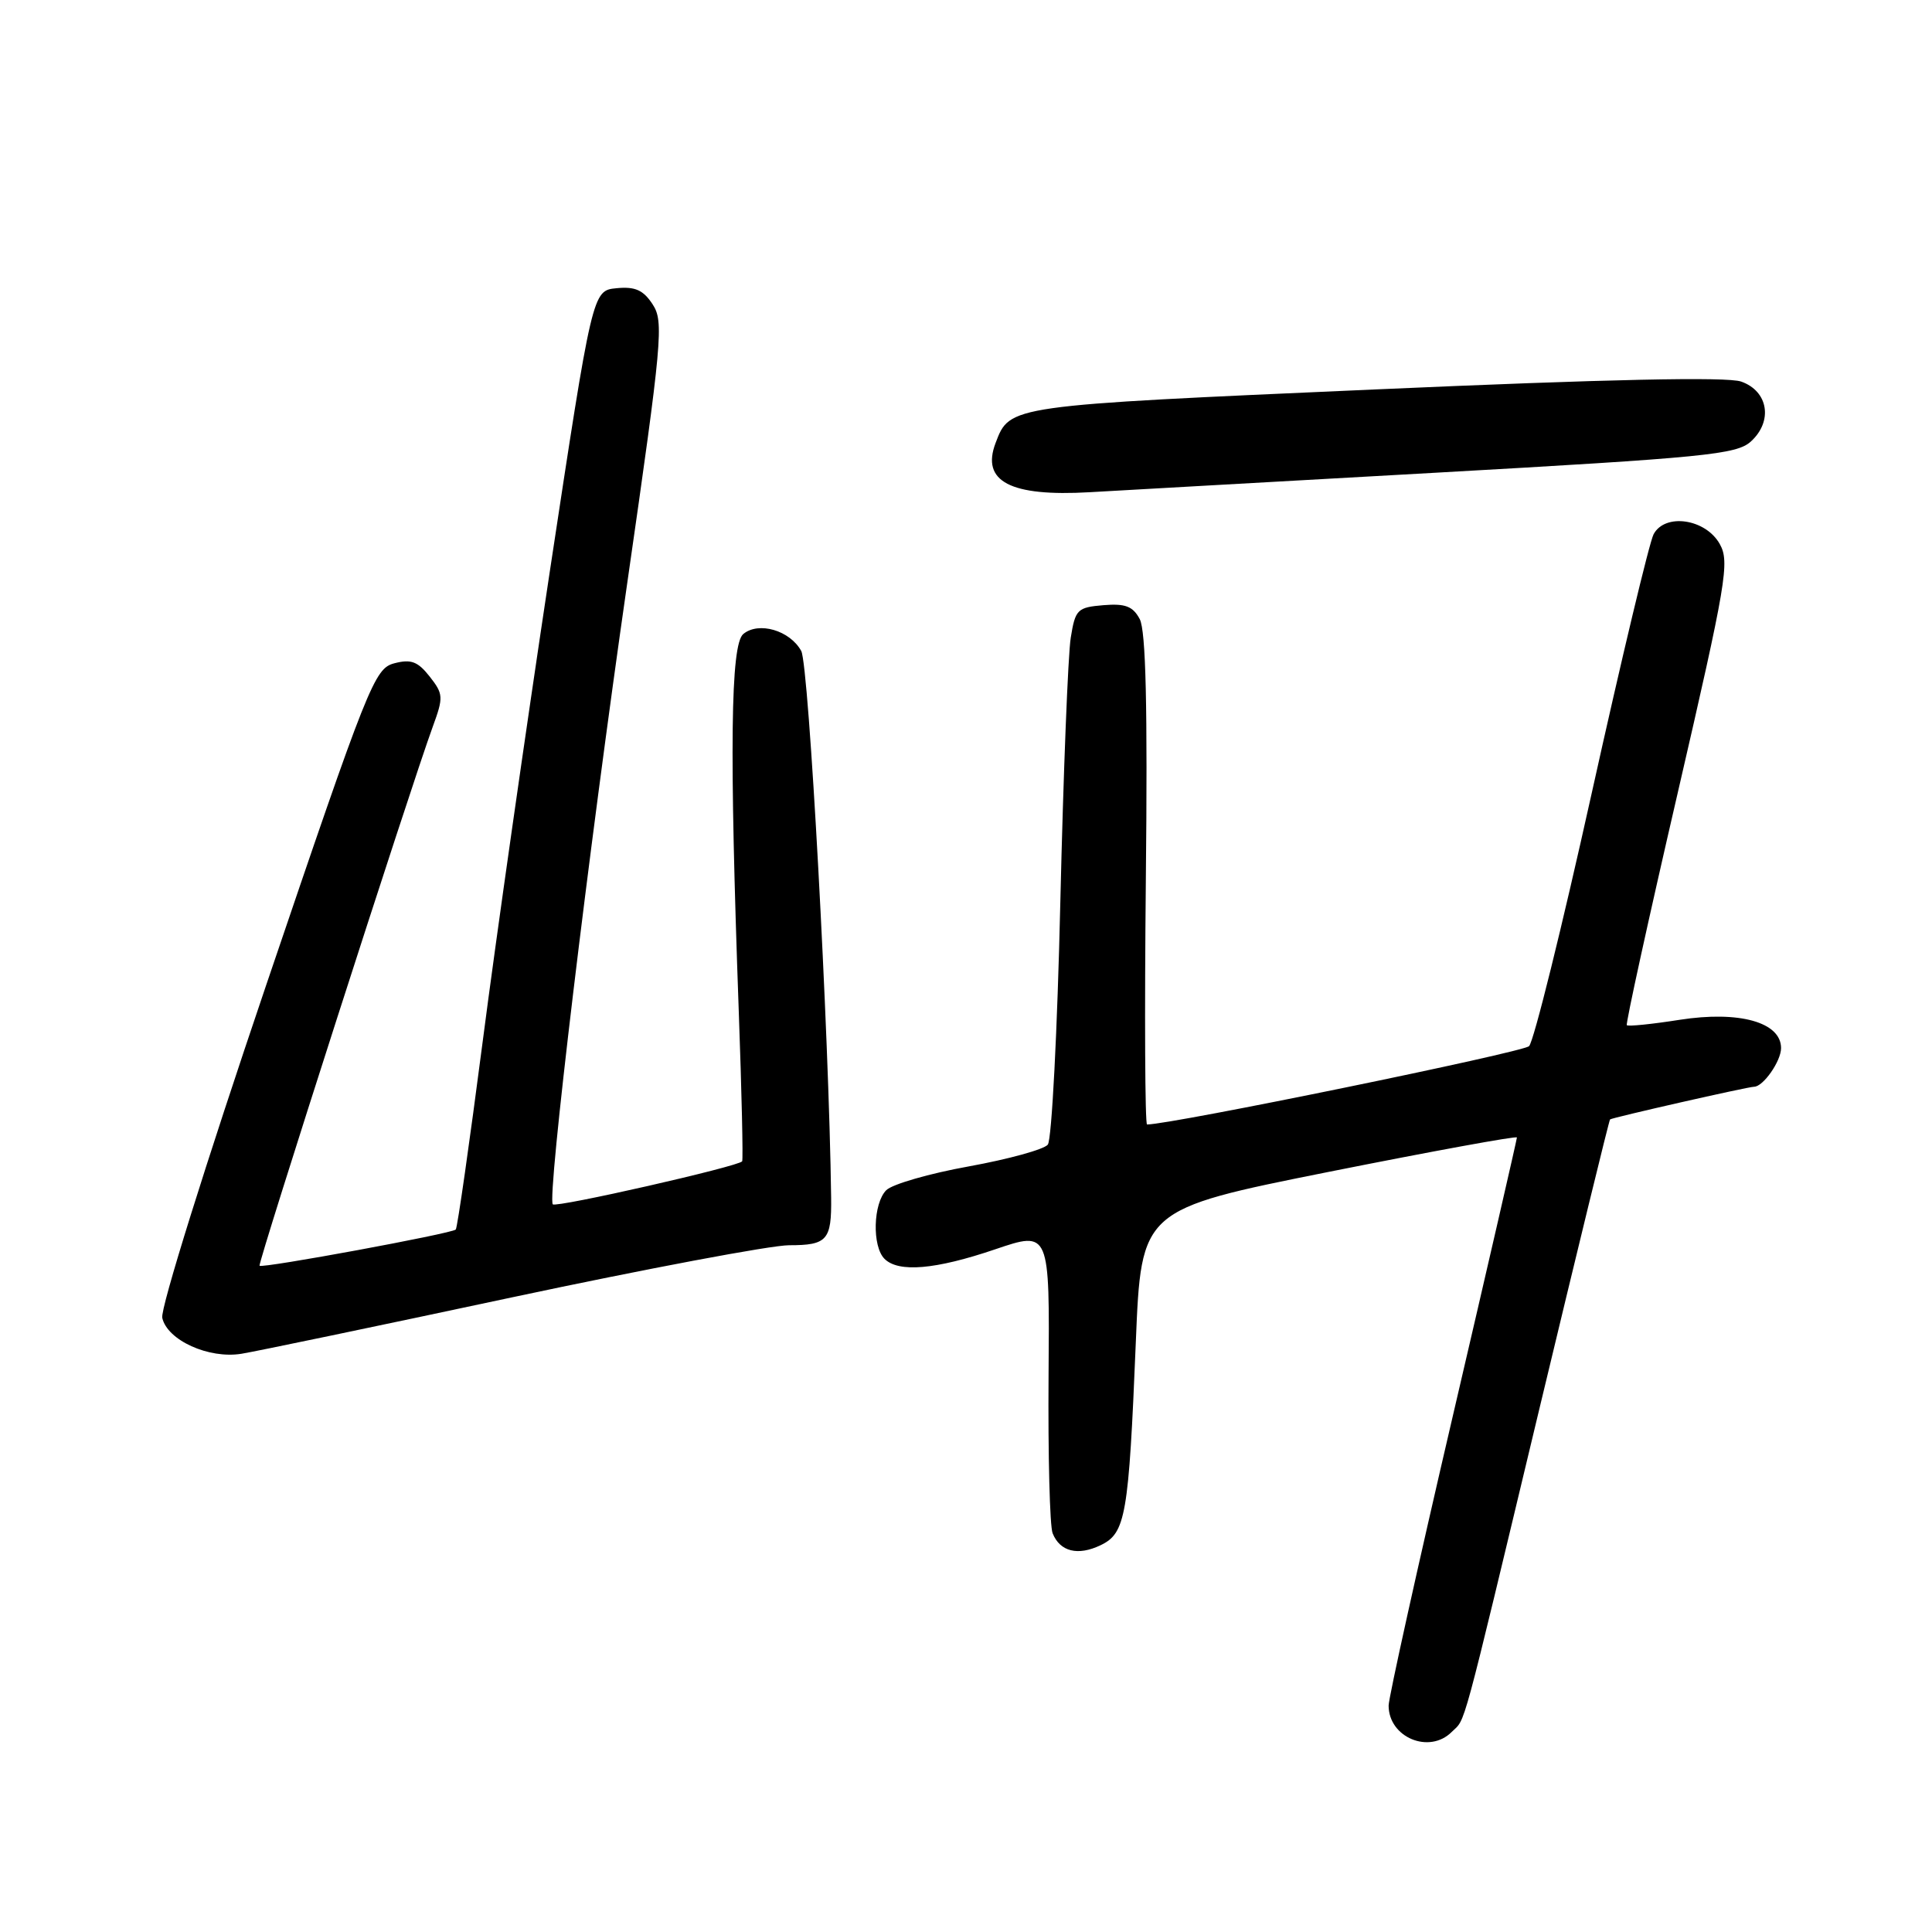 <?xml version="1.0" encoding="UTF-8" standalone="no"?>
<!DOCTYPE svg PUBLIC "-//W3C//DTD SVG 1.1//EN" "http://www.w3.org/Graphics/SVG/1.1/DTD/svg11.dtd" >
<svg xmlns="http://www.w3.org/2000/svg" xmlns:xlink="http://www.w3.org/1999/xlink" version="1.1" viewBox="0 0 256 256">
 <g >
 <path fill="currentColor"
d=" M 192.36 229.49 C 194.27 227.58 193.40 230.82 204.01 186.53 C 209.02 165.64 213.21 148.45 213.34 148.33 C 213.57 148.10 231.62 144.00 232.42 144.00 C 233.63 144.00 236.00 140.61 236.00 138.88 C 236.00 135.45 230.46 133.90 222.56 135.13 C 218.87 135.71 215.72 136.03 215.56 135.84 C 215.40 135.65 218.43 121.81 222.30 105.09 C 228.76 77.13 229.21 74.46 227.88 72.09 C 226.01 68.74 220.63 67.95 219.11 70.79 C 218.55 71.85 214.86 87.29 210.91 105.10 C 206.96 122.92 203.23 138.00 202.61 138.62 C 201.79 139.44 155.19 149.00 151.99 149.00 C 151.72 149.00 151.65 134.42 151.83 116.59 C 152.07 93.52 151.83 83.56 151.02 82.03 C 150.11 80.33 149.11 79.95 146.20 80.19 C 142.76 80.48 142.48 80.75 141.88 84.50 C 141.52 86.70 140.90 102.45 140.50 119.50 C 140.11 136.55 139.36 151.03 138.84 151.67 C 138.32 152.31 133.62 153.60 128.39 154.55 C 123.16 155.49 118.24 156.91 117.44 157.70 C 115.69 159.45 115.54 165.14 117.20 166.80 C 119.05 168.65 123.96 168.23 131.87 165.54 C 139.09 163.09 139.09 163.09 138.94 182.29 C 138.86 192.86 139.10 202.25 139.48 203.17 C 140.46 205.61 142.83 206.19 145.83 204.75 C 149.16 203.16 149.56 200.86 150.50 177.87 C 151.22 160.25 151.22 160.25 176.11 155.27 C 189.80 152.54 201.00 150.49 201.00 150.72 C 201.00 150.96 197.18 167.57 192.50 187.65 C 187.82 207.72 184.00 224.98 184.00 226.00 C 184.00 230.22 189.39 232.47 192.36 229.49 Z  M 67.87 171.90 C 85.67 168.11 102.18 165.00 104.56 165.00 C 109.61 165.00 110.20 164.33 110.13 158.70 C 109.85 136.92 107.18 88.13 106.17 86.26 C 104.67 83.53 100.53 82.32 98.49 84.01 C 96.80 85.41 96.64 99.30 97.89 134.00 C 98.28 144.72 98.48 153.67 98.34 153.88 C 97.87 154.56 73.72 160.05 73.25 159.58 C 72.47 158.80 77.93 113.22 83.13 77.14 C 87.76 45.02 87.97 42.61 86.48 40.33 C 85.24 38.43 84.16 37.95 81.69 38.19 C 78.50 38.50 78.50 38.50 72.81 76.00 C 69.69 96.62 65.70 124.53 63.96 138.00 C 62.21 151.47 60.61 162.69 60.39 162.92 C 59.89 163.45 34.76 168.09 34.39 167.72 C 34.12 167.45 54.37 104.43 57.34 96.30 C 58.78 92.37 58.75 91.96 56.93 89.64 C 55.36 87.65 54.47 87.31 52.25 87.89 C 49.62 88.58 48.85 90.52 35.26 130.56 C 27.26 154.14 21.23 173.43 21.50 174.62 C 22.16 177.59 27.67 180.09 32.00 179.38 C 33.92 179.07 50.07 175.70 67.87 171.90 Z  M 190.20 62.64 C 225.96 60.63 230.10 60.22 231.99 58.51 C 234.96 55.82 234.31 51.82 230.71 50.56 C 228.83 49.90 213.02 50.24 182.04 51.61 C 133.48 53.75 133.82 53.70 131.92 58.70 C 129.98 63.80 133.87 65.83 144.40 65.22 C 147.76 65.03 168.36 63.86 190.20 62.64 Z "/>
</g>
</svg>